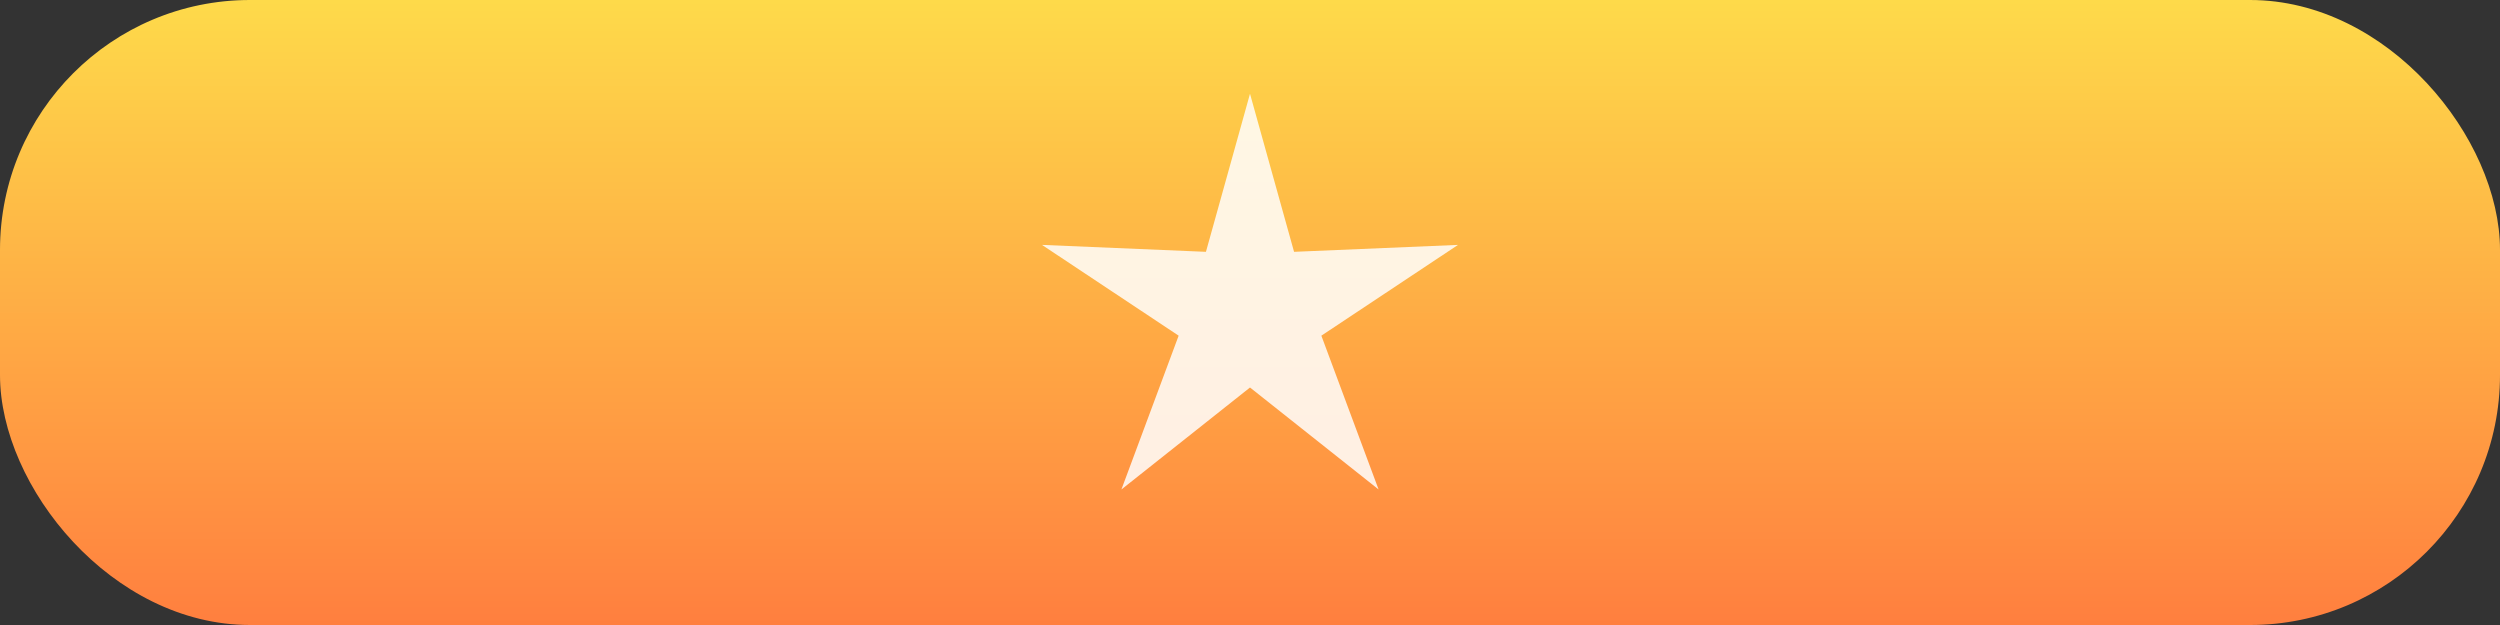 <svg width="480" height="120" viewBox="0 0 480 120" fill="none" xmlns="http://www.w3.org/2000/svg">
  <rect x="0" y="0" width="480" height="120" fill="#333333" stroke="none"/>
  <defs>
    <linearGradient id="accent-panel-title-accent" x1="0" y1="0" x2="0" y2="1" gradientUnits="objectBoundingBox">
      <stop offset="0" stop-color="#FEDA4A"/>
      <stop offset="1" stop-color="#FF7F3F"/>
    </linearGradient>
  </defs>

    <rect width="480" height="120" rx="48" fill="url(#accent-panel-title-accent)"/>
    <path d="M279.94,47.02L253.70,64.45 264.69,93.98 240.00,74.40 215.31,93.98 226.30,64.45 200.06,47.02 231.54,48.35 240.00,18.00 248.46,48.35Z" fill="#FFFFFF" fill-opacity="0.85"/>
  
</svg>
